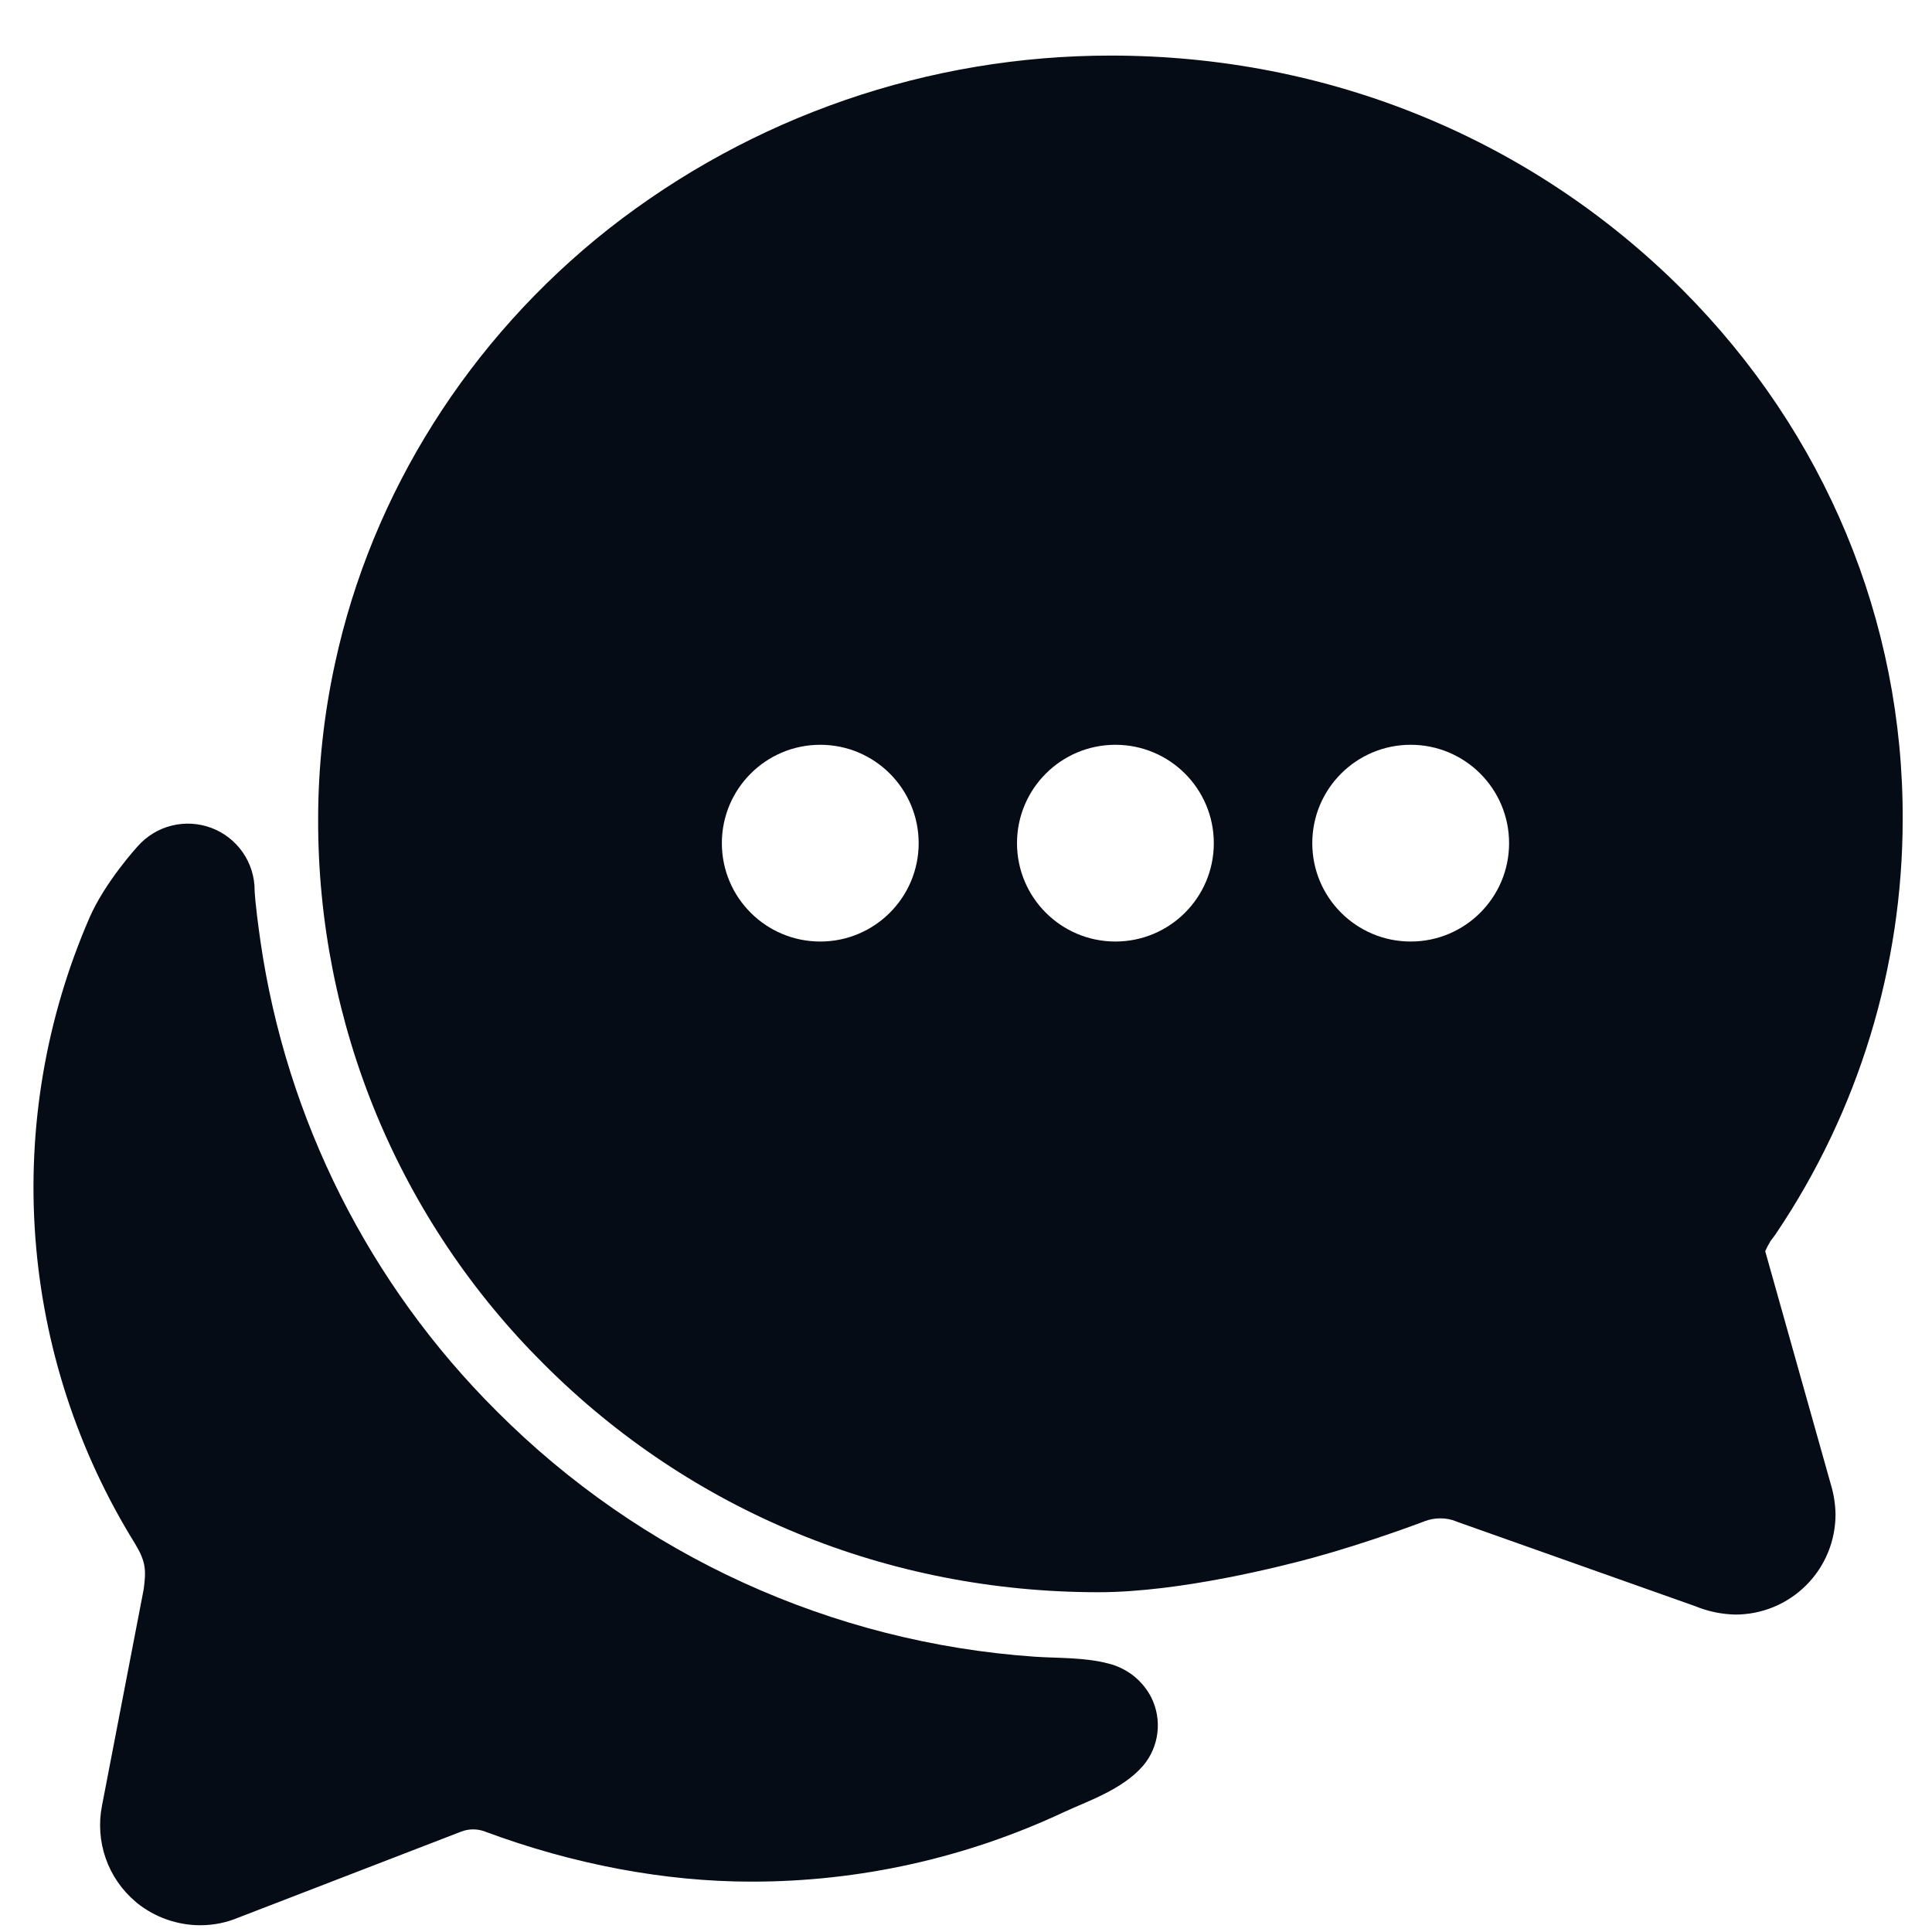 <svg width="30" height="30" viewBox="0 0 30 30" fill="none" xmlns="http://www.w3.org/2000/svg">
<path d="M17.876 26.356C17.809 26.226 17.715 26.112 17.6 26.021C17.485 25.931 17.352 25.866 17.21 25.831C16.835 25.732 16.398 25.749 16.065 25.725C12.914 25.506 9.949 24.153 7.718 21.918C5.734 19.945 4.445 17.382 4.044 14.614C3.954 13.982 3.954 13.826 3.954 13.826C3.954 13.615 3.89 13.409 3.77 13.236C3.65 13.063 3.48 12.93 3.283 12.856C3.086 12.782 2.872 12.769 2.667 12.82C2.463 12.87 2.279 12.982 2.139 13.14C2.139 13.14 1.629 13.696 1.388 14.254C0.712 15.812 0.424 17.51 0.548 19.203C0.672 20.897 1.205 22.535 2.101 23.977C2.269 24.258 2.269 24.387 2.231 24.679C2.055 25.593 1.745 27.206 1.583 28.042C1.53 28.314 1.55 28.594 1.641 28.855C1.732 29.116 1.891 29.348 2.102 29.527L2.132 29.553C2.41 29.774 2.756 29.895 3.111 29.895C3.312 29.895 3.51 29.856 3.695 29.779L7.162 28.441C7.281 28.395 7.413 28.395 7.532 28.441C8.898 28.949 10.319 29.218 11.665 29.218C13.343 29.22 15 28.851 16.519 28.139C16.873 27.973 17.426 27.793 17.75 27.418C17.873 27.273 17.95 27.095 17.972 26.906C17.995 26.718 17.961 26.526 17.876 26.356Z" fill="#060C15"/>
<path fill-rule="evenodd" clip-rule="evenodd" d="M2.353 24.031C2.358 24.019 2.358 24.011 2.358 24.006L2.355 24.018L2.355 24.018C2.354 24.022 2.354 24.027 2.353 24.031ZM26.324 24.941C26.521 25.022 26.732 25.066 26.945 25.071C27.149 25.071 27.352 25.031 27.541 24.953C27.73 24.875 27.902 24.76 28.047 24.615C28.191 24.471 28.306 24.299 28.384 24.11C28.462 23.921 28.502 23.718 28.502 23.514C28.499 23.358 28.475 23.203 28.43 23.053L27.41 19.428C27.43 19.382 27.454 19.337 27.48 19.293L27.489 19.276C27.497 19.265 27.504 19.255 27.512 19.245L27.512 19.245L27.512 19.245L27.522 19.232L27.57 19.167L27.582 19.149C28.86 17.25 29.543 15.013 29.545 12.724C29.555 9.644 28.342 6.724 26.129 4.503C23.787 2.159 20.635 0.863 17.252 0.863C14.423 0.861 11.676 1.808 9.451 3.554C7.282 5.266 5.773 7.66 5.204 10.292C5.029 11.092 4.94 11.909 4.94 12.727C4.937 14.299 5.245 15.855 5.846 17.307C6.448 18.758 7.332 20.076 8.447 21.184C10.728 23.466 13.786 24.724 17.057 24.724C18.337 24.724 19.931 24.313 20.39 24.188C21.235 23.956 22.04 23.653 22.129 23.619C22.204 23.591 22.284 23.577 22.364 23.577C22.451 23.576 22.537 23.593 22.617 23.626L22.645 23.637L26.324 24.941ZM12.737 14.62C13.581 14.62 14.265 13.936 14.265 13.093C14.265 12.249 13.581 11.565 12.737 11.565C11.893 11.565 11.209 12.249 11.209 13.093C11.209 13.936 11.893 14.62 12.737 14.62ZM18.848 13.093C18.848 13.936 18.164 14.62 17.32 14.62C16.476 14.62 15.792 13.936 15.792 13.093C15.792 12.249 16.476 11.565 17.32 11.565C18.164 11.565 18.848 12.249 18.848 13.093ZM21.905 14.62C22.749 14.62 23.433 13.936 23.433 13.093C23.433 12.249 22.749 11.565 21.905 11.565C21.061 11.565 20.377 12.249 20.377 13.093C20.377 13.936 21.061 14.62 21.905 14.62Z" fill="#060C15"/>
</svg>
